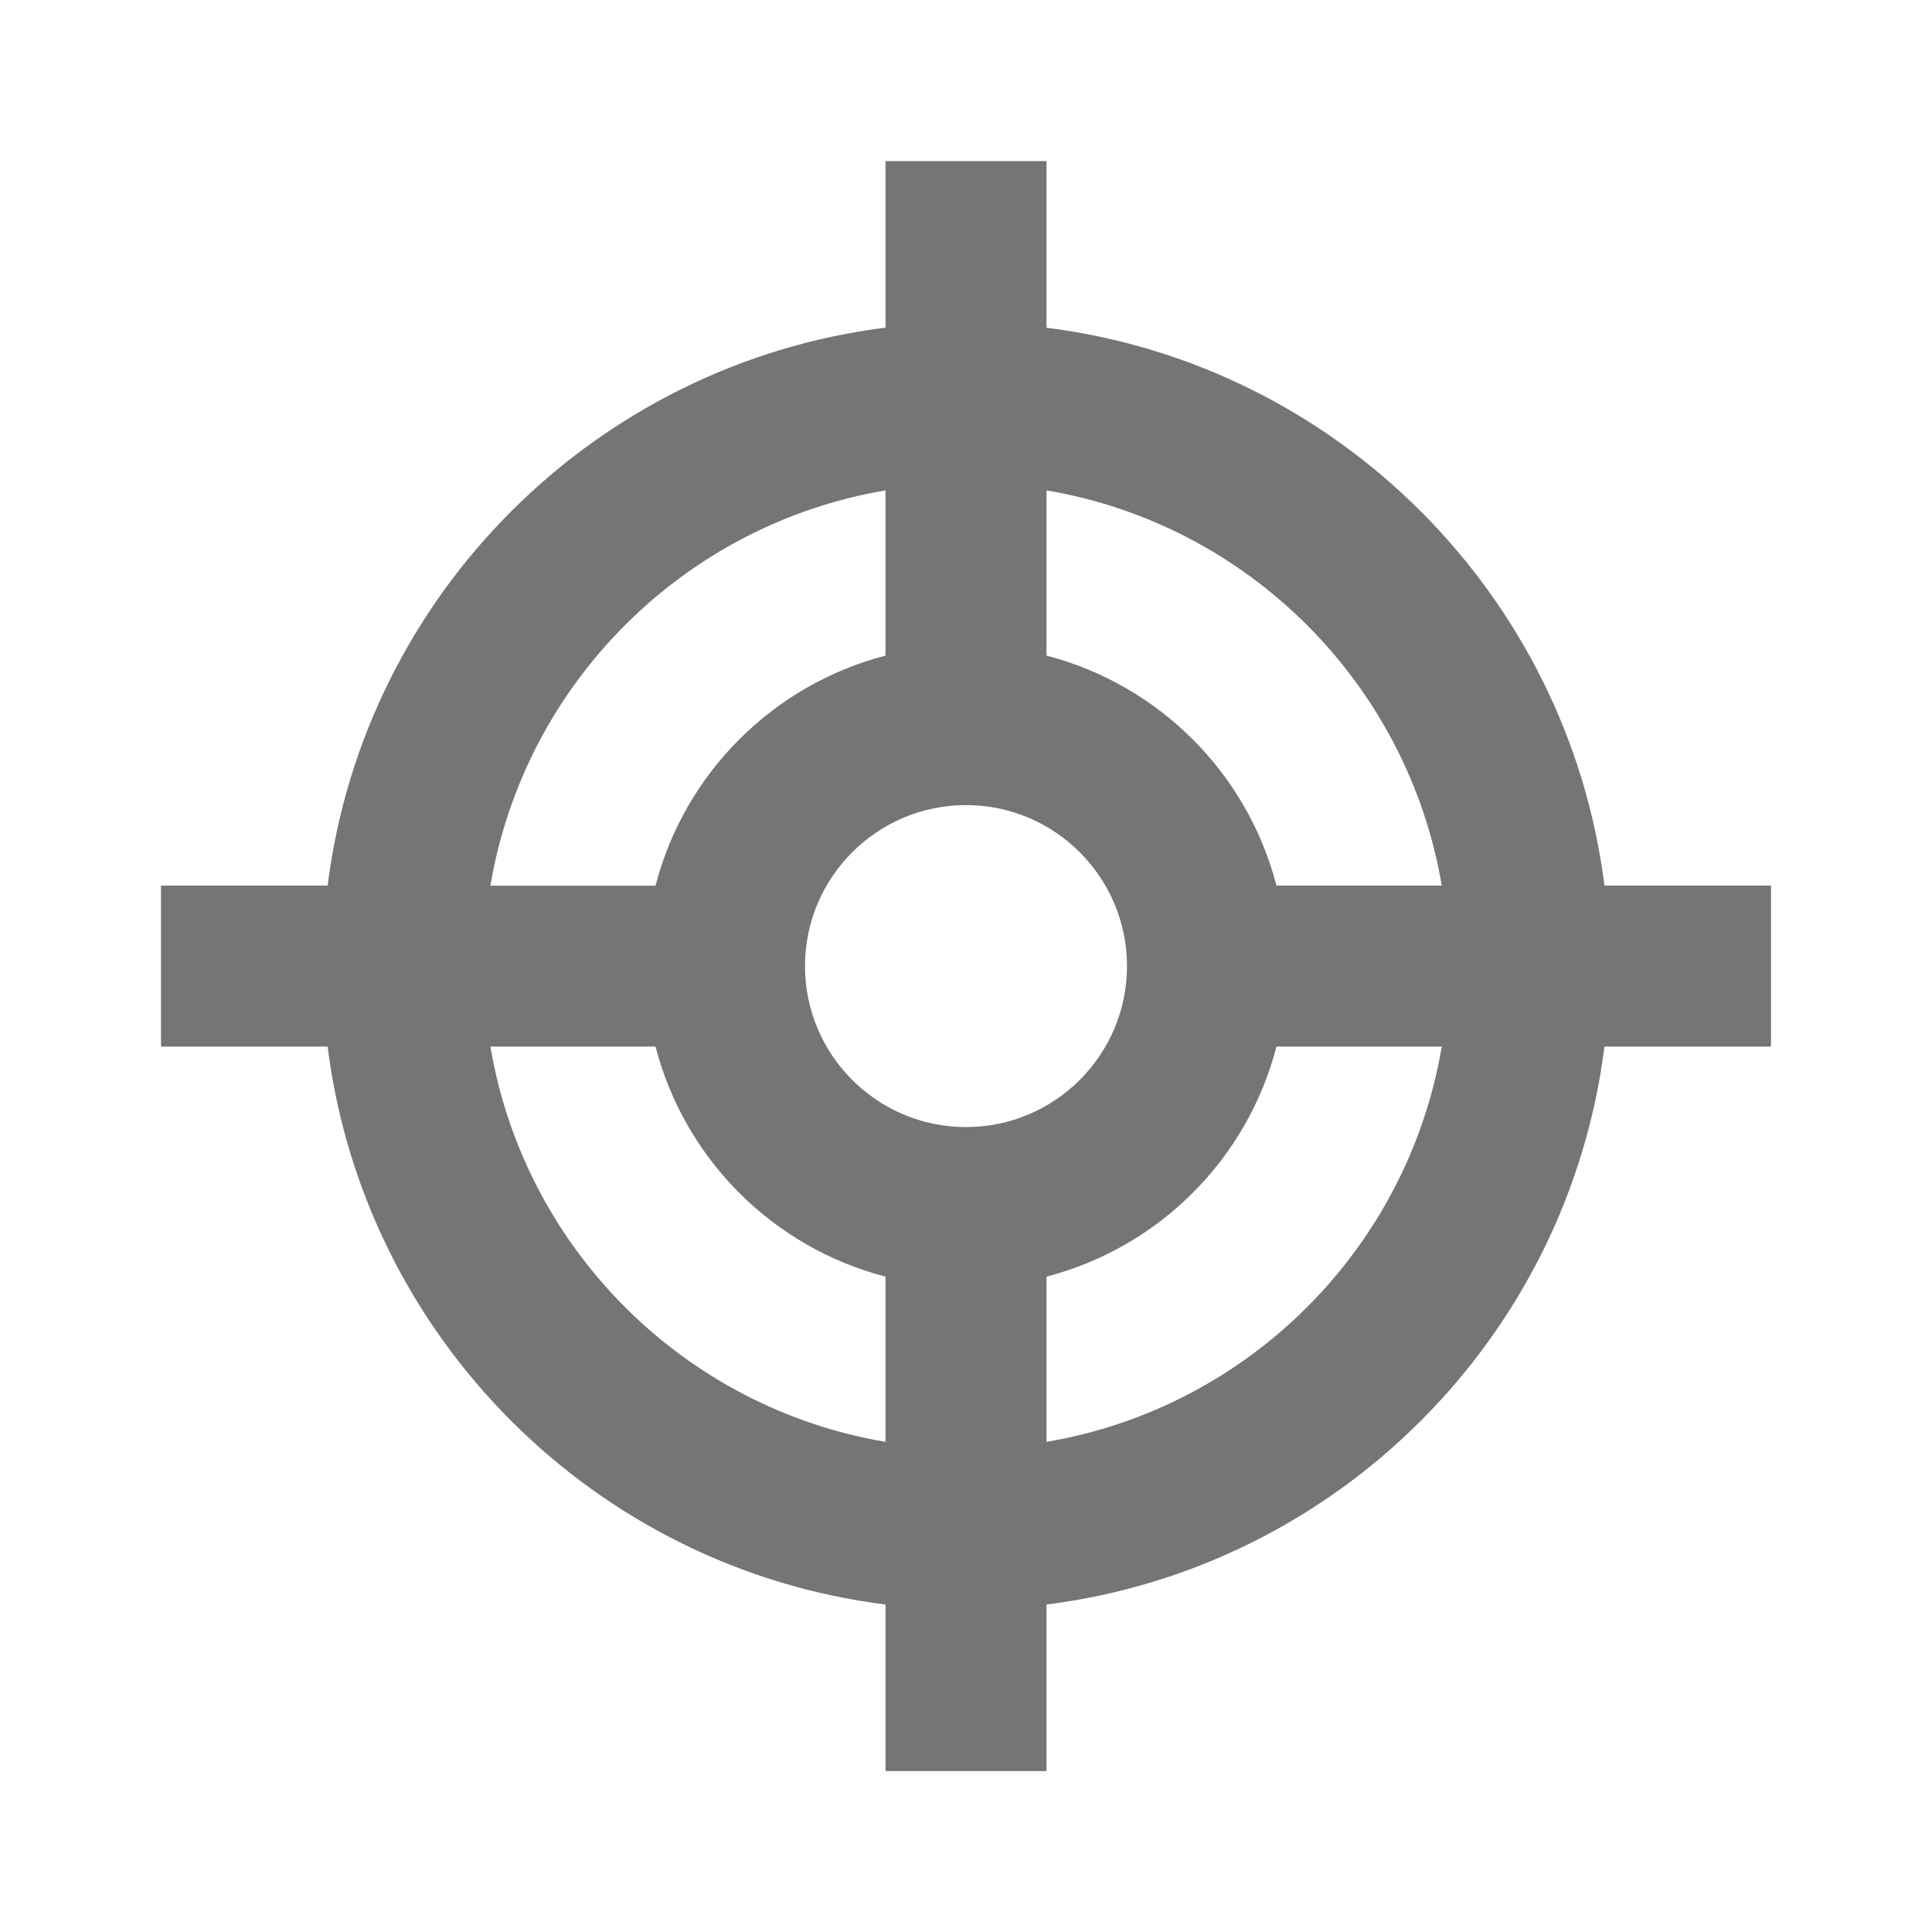 <?xml version="1.0" encoding="iso-8859-1"?>
<!-- Generator: Adobe Illustrator 16.0.0, SVG Export Plug-In . SVG Version: 6.00 Build 0)  -->
<!DOCTYPE svg PUBLIC "-//W3C//DTD SVG 1.1//EN" "http://www.w3.org/Graphics/SVG/1.1/DTD/svg11.dtd">
<svg version="1.1" xmlns="http://www.w3.org/2000/svg" xmlns:xlink="http://www.w3.org/1999/xlink" x="0px" y="0px" width="24px"
	 height="24px" viewBox="0 0 24 24" style="enable-background:new 0 0 24 24;" xml:space="preserve">
<g id="Frame_-_24px">
	<rect y="0.001" style="fill:none;" width="24" height="24"/>
</g>
<g id="Line_Icons">
	<path style="fill:#757575;" d="M22,11.001h-2.069C19.477,7.391,16.611,4.524,13,4.071V2.001h-2v2.069
		c-3.611,0.454-6.477,3.32-6.93,6.931H2v2h2.07c0.453,3.611,3.318,6.478,6.93,6.931v2.069h2v-2.069
		c3.611-0.454,6.477-3.32,6.931-6.931H22V11.001z M17.91,11.001h-2.053C15.494,9.603,14.398,8.508,13,8.144V6.092
		C15.508,6.515,17.486,8.495,17.91,11.001z M12,14.001c-1.104,0-2-0.897-2-2c0-1.102,0.896-2,2-2s2,0.898,2,2
		C14,13.104,13.104,14.001,12,14.001z M11,6.092v2.052c-1.398,0.364-2.494,1.459-2.857,2.858H6.092
		C6.515,8.495,8.493,6.515,11,6.092z M6.092,13.001h2.051C8.506,14.4,9.602,15.496,11,15.859v2.052
		C8.493,17.488,6.515,15.509,6.092,13.001z M13,17.911v-2.052c1.398-0.364,2.494-1.459,2.857-2.858h2.053
		C17.486,15.509,15.508,17.488,13,17.911z"/>
</g>
</svg>
